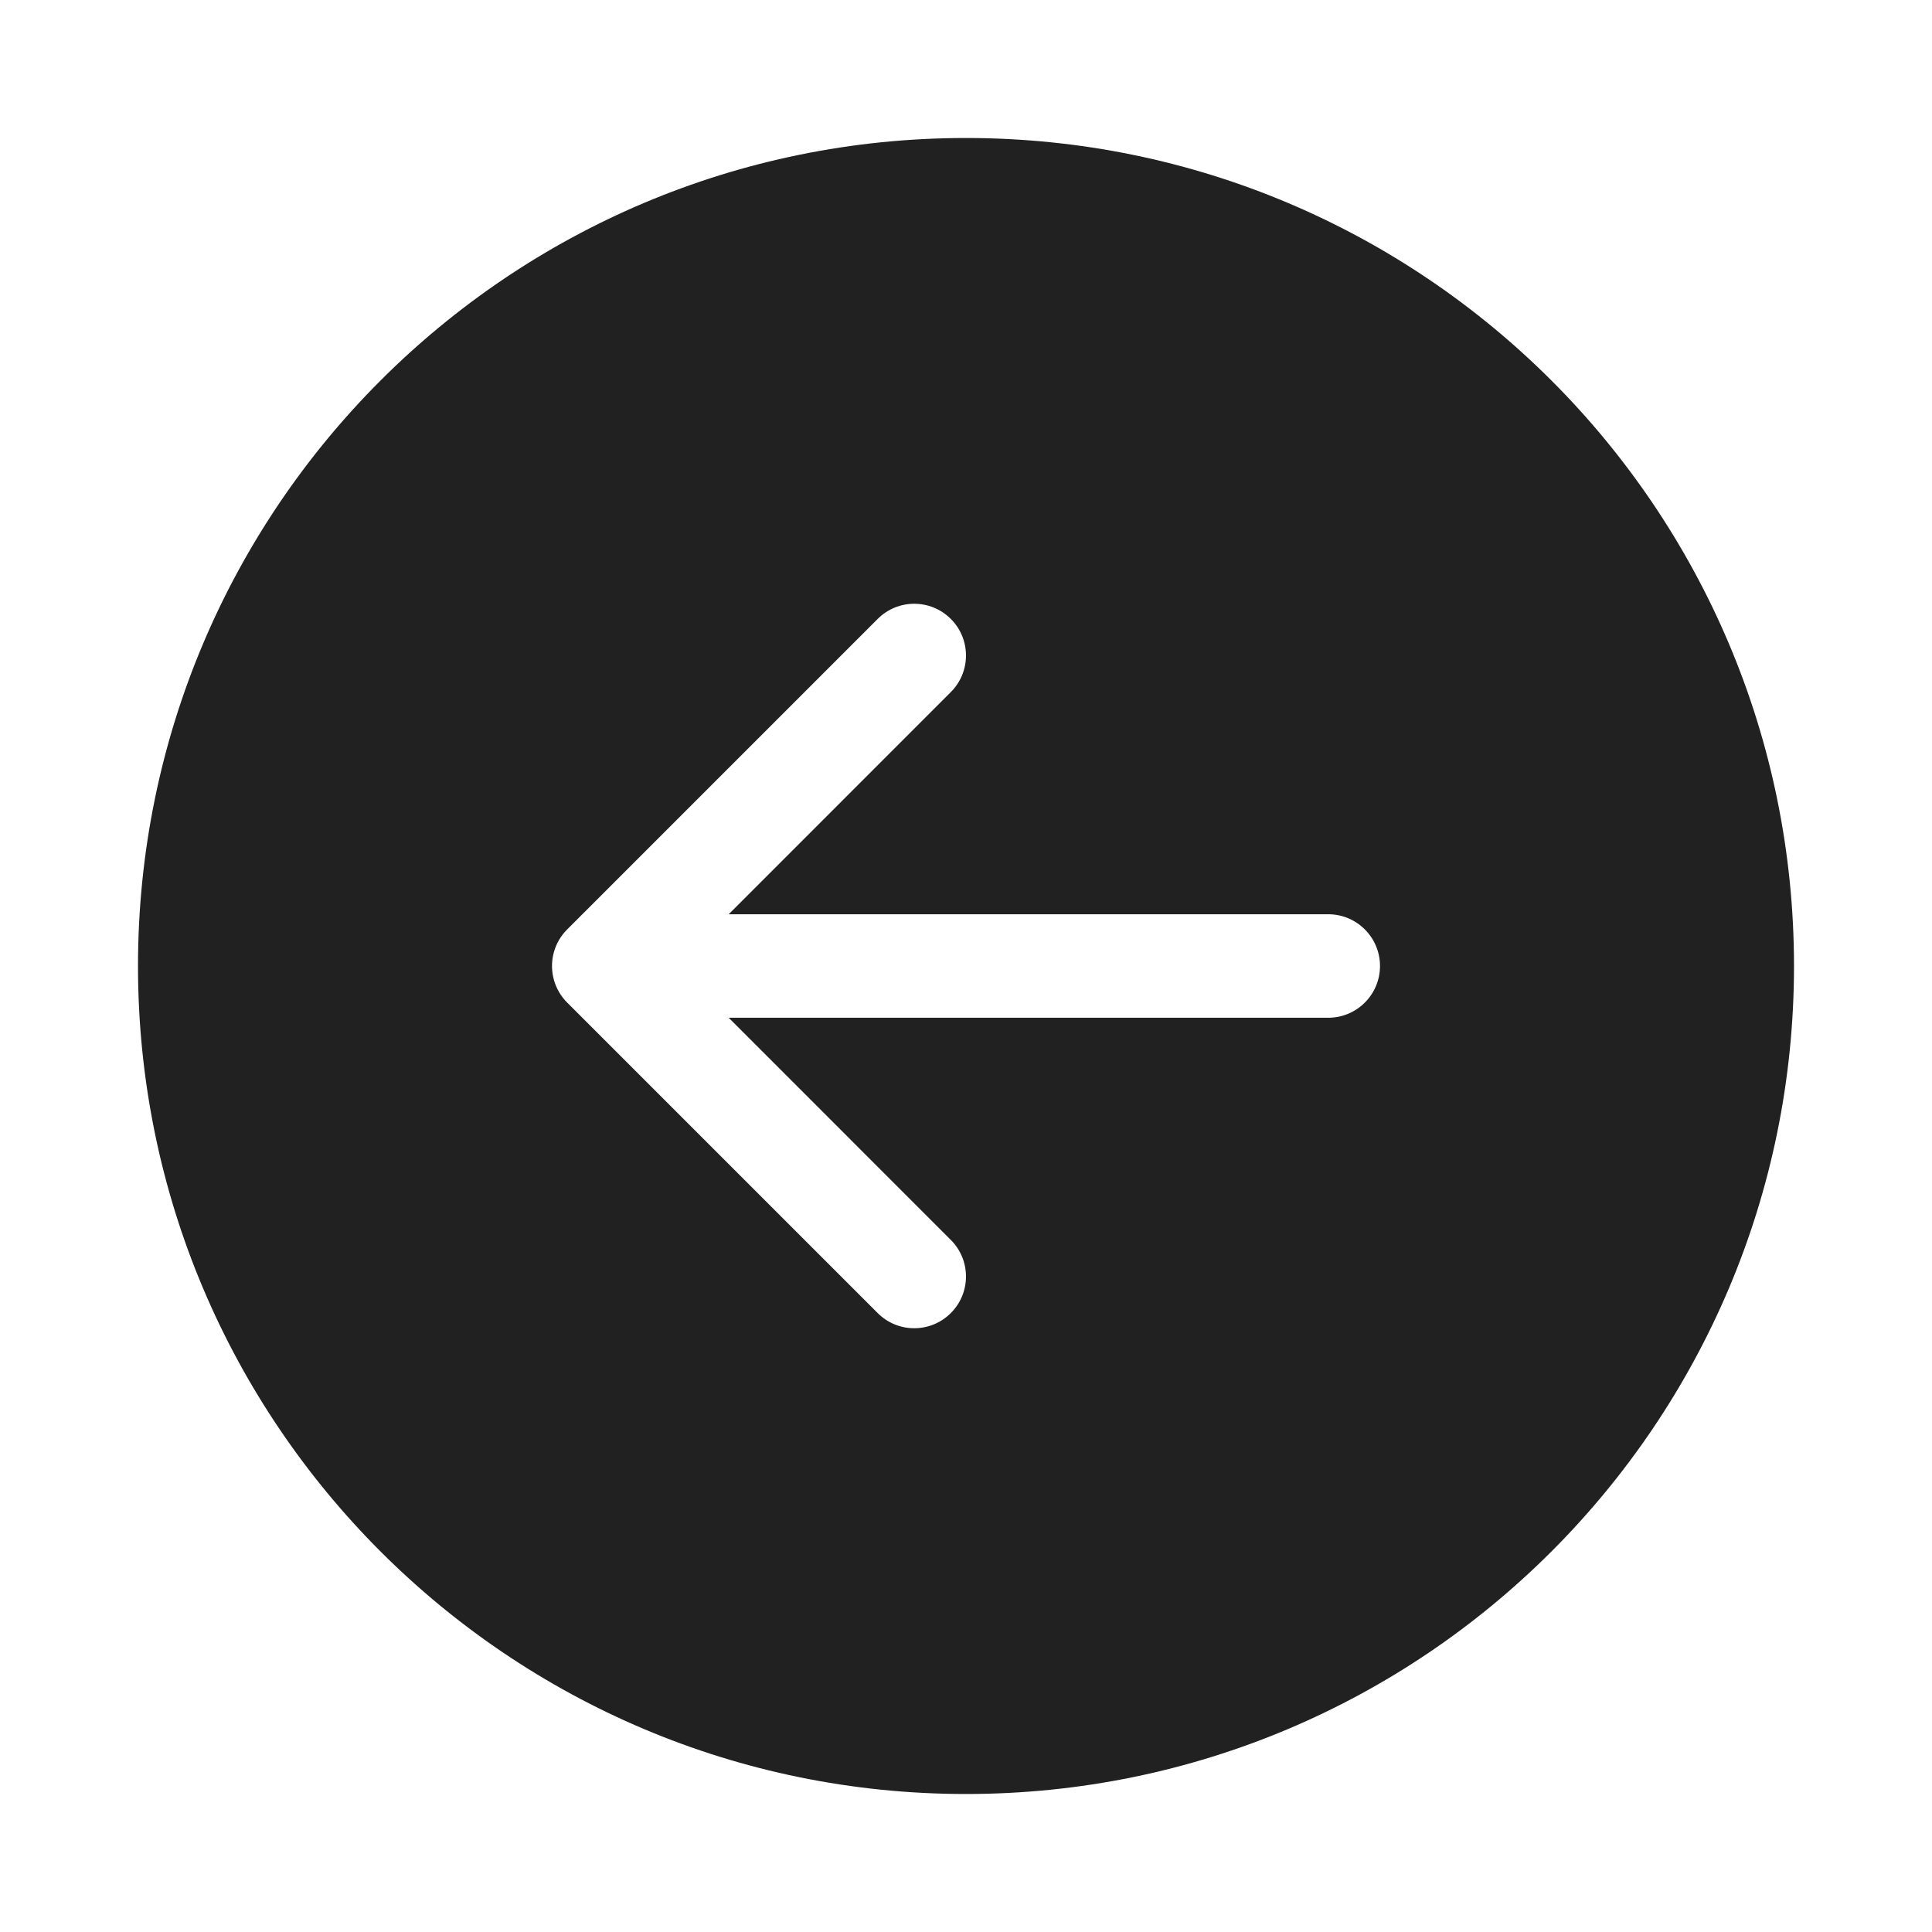 <svg width="28" height="28" viewBox="0 0 28 28" fill="none" xmlns="http://www.w3.org/2000/svg">
<path d="M26 14C26 20.627 20.627 26 14 26C7.373 26 2 20.627 2 14C2 7.373 7.373 2 14 2C20.627 2 26 7.373 26 14ZM13.78 19.03C14.073 18.737 14.073 18.263 13.78 17.97L10.561 14.75H19.25C19.664 14.75 20 14.414 20 14C20 13.586 19.664 13.25 19.25 13.25H10.561L13.78 10.03C14.073 9.737 14.073 9.263 13.78 8.97C13.487 8.677 13.013 8.677 12.72 8.97L8.22 13.47C7.927 13.763 7.927 14.237 8.22 14.53L12.72 19.03C13.013 19.323 13.487 19.323 13.78 19.03Z" fill="#212121"/>
</svg>

